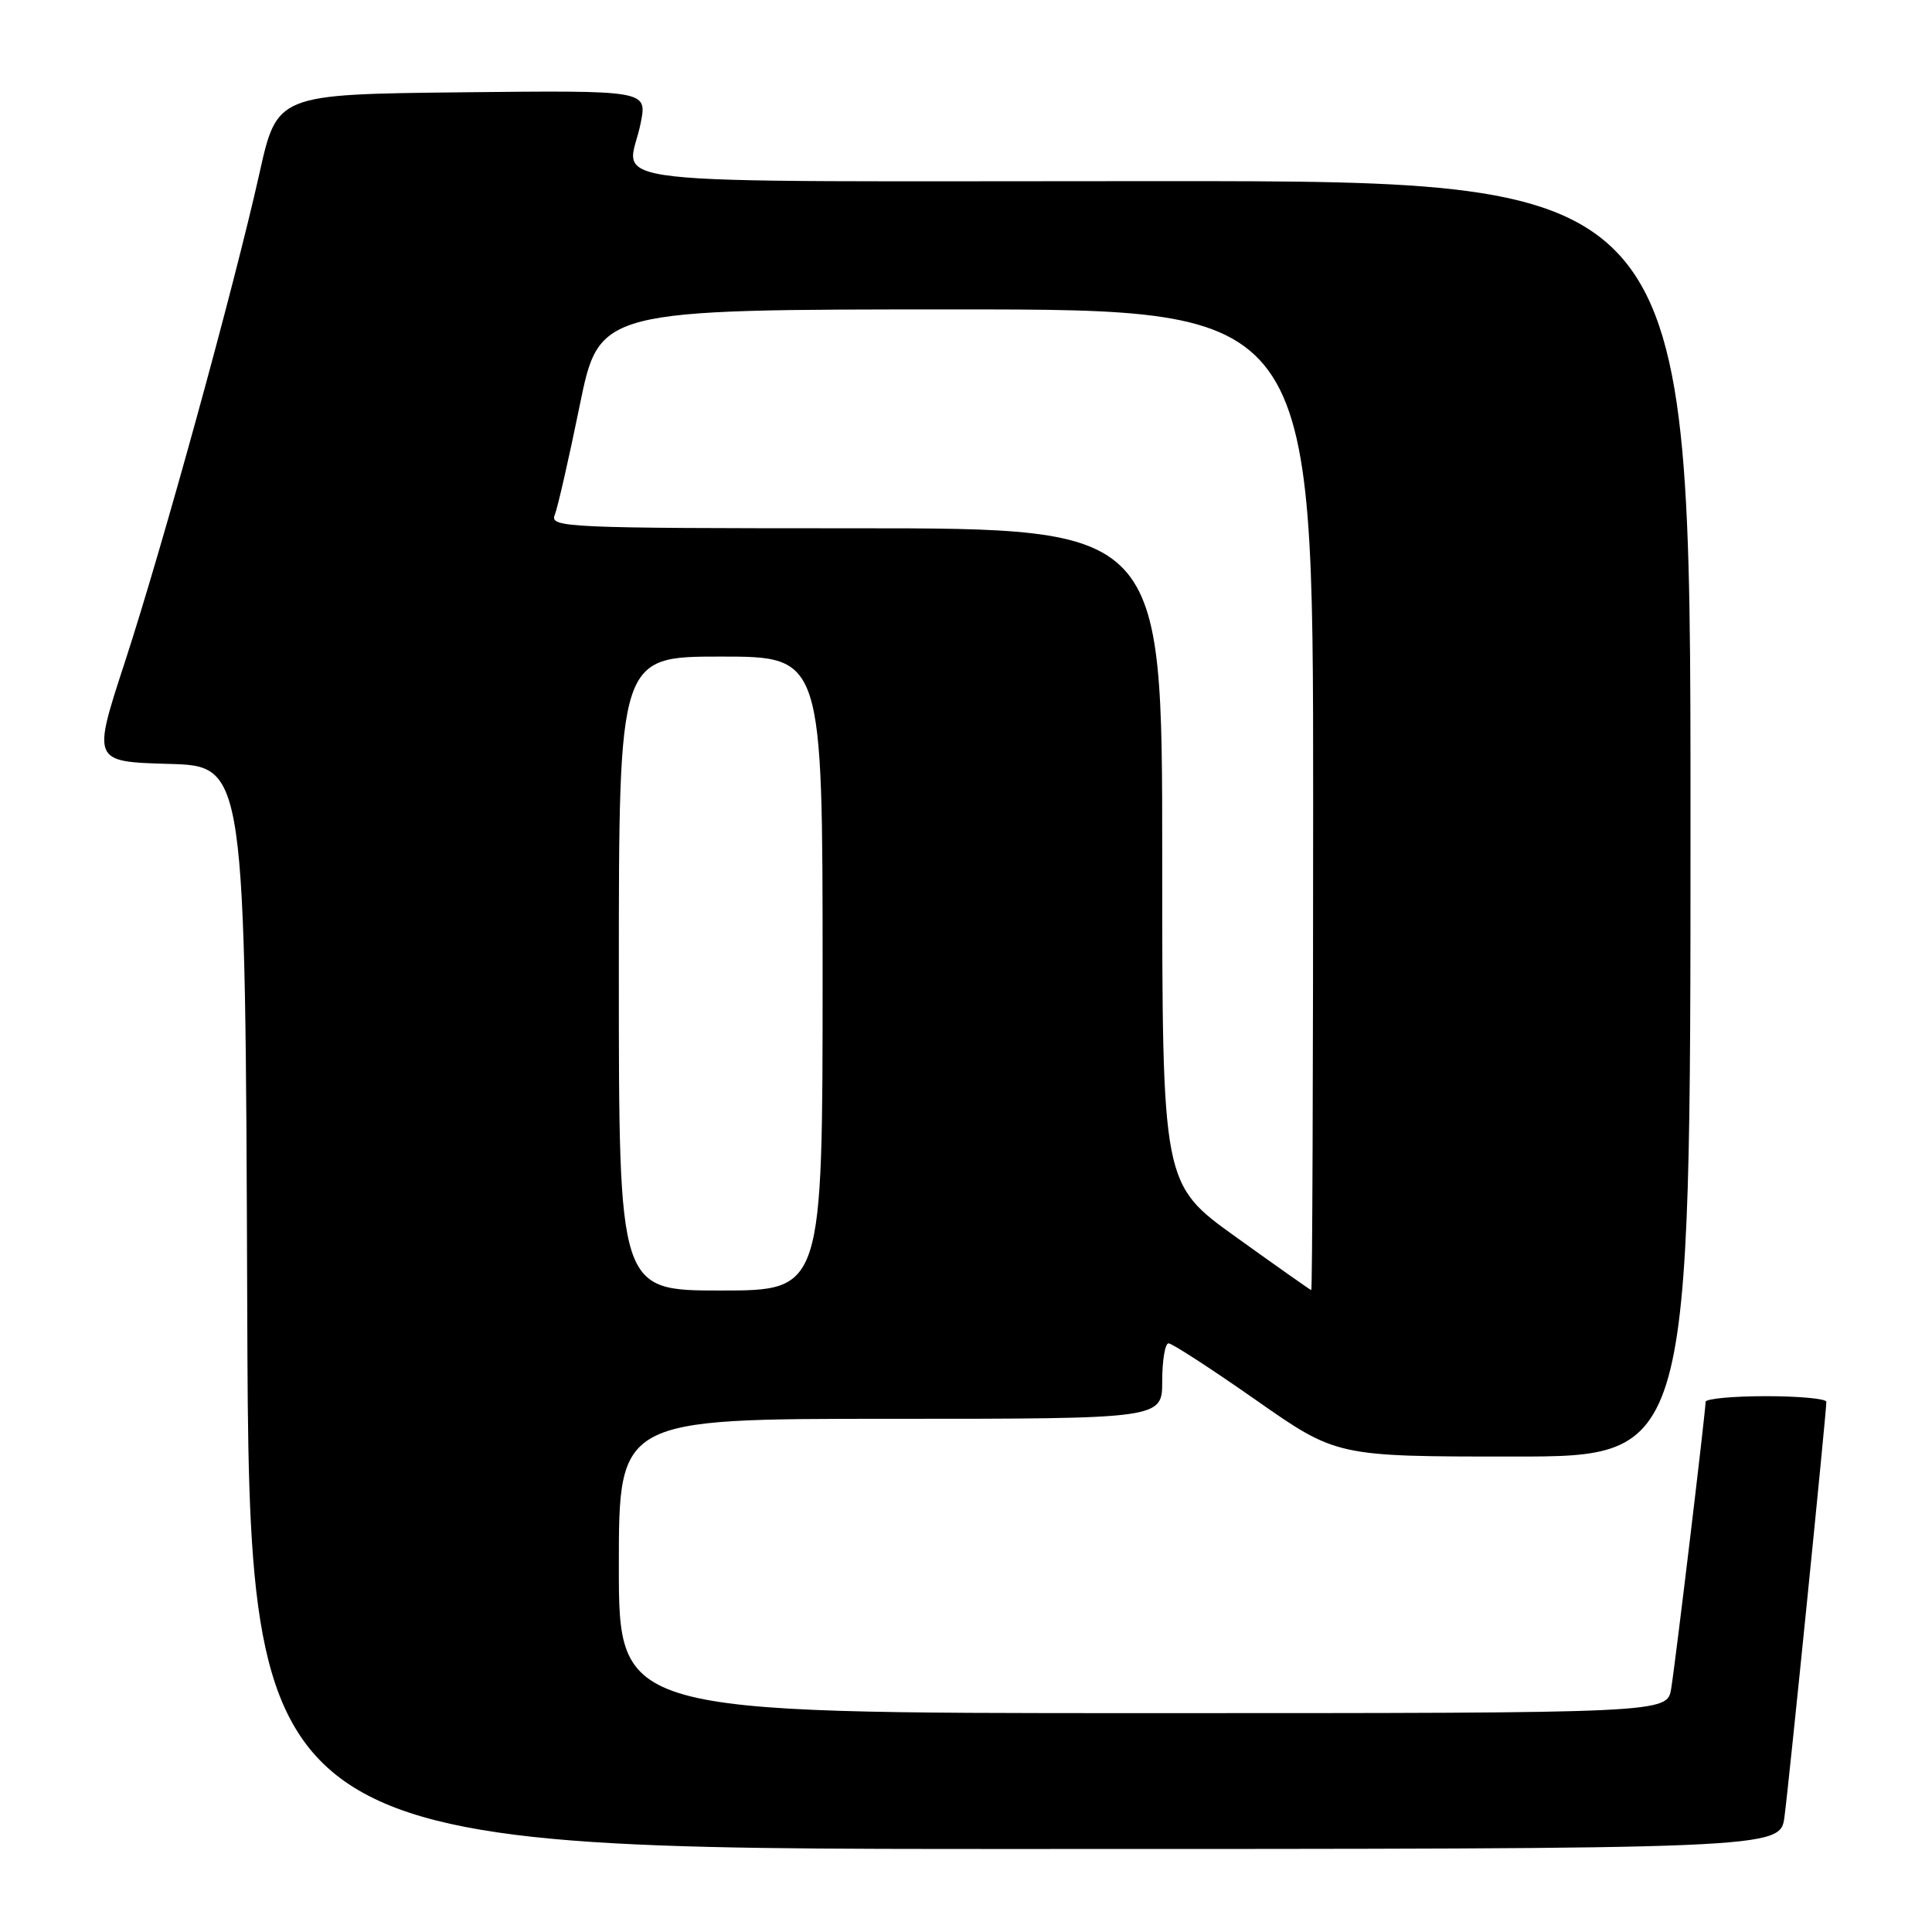 <?xml version="1.0" encoding="UTF-8" standalone="no"?>
<!DOCTYPE svg PUBLIC "-//W3C//DTD SVG 1.1//EN" "http://www.w3.org/Graphics/SVG/1.1/DTD/svg11.dtd" >
<svg xmlns="http://www.w3.org/2000/svg" xmlns:xlink="http://www.w3.org/1999/xlink" version="1.1" viewBox="0 0 256 256">
 <g >
 <path fill="currentColor"
d=" M 236.45 240.75 C 237.02 236.56 242.00 187.21 242.00 185.75 C 242.00 185.34 238.40 185.00 234.00 185.00 C 229.60 185.00 226.00 185.34 226.00 185.75 C 226.00 187.01 222.01 220.28 221.44 223.75 C 220.91 227.00 220.91 227.00 151.45 227.00 C 82.00 227.00 82.00 227.00 82.00 207.50 C 82.00 188.00 82.00 188.00 118.00 188.00 C 154.00 188.00 154.00 188.00 154.00 183.00 C 154.00 180.25 154.38 178.00 154.84 178.00 C 155.31 178.00 160.51 181.38 166.40 185.50 C 177.11 193.00 177.11 193.00 200.56 193.00 C 224.00 193.00 224.00 193.00 224.00 108.50 C 224.00 24.00 224.00 24.00 154.00 24.00 C 75.29 24.00 83.24 24.89 84.91 16.23 C 85.74 11.97 85.74 11.97 61.23 12.23 C 36.71 12.50 36.71 12.50 34.37 23.00 C 30.99 38.13 21.57 72.33 16.55 87.72 C 12.23 100.93 12.23 100.93 22.36 101.22 C 32.50 101.50 32.50 101.50 32.76 173.25 C 33.01 245.00 33.01 245.00 134.45 245.00 C 235.88 245.00 235.88 245.00 236.45 240.75 Z  M 82.00 129.00 C 82.00 87.00 82.00 87.00 95.50 87.00 C 109.00 87.00 109.00 87.00 109.00 129.00 C 109.00 171.00 109.00 171.00 95.50 171.00 C 82.00 171.00 82.00 171.00 82.00 129.00 Z  M 163.75 163.90 C 154.00 156.90 154.00 156.90 154.00 113.45 C 154.00 70.00 154.00 70.00 113.39 70.00 C 75.11 70.00 72.83 69.90 73.50 68.25 C 73.89 67.29 75.38 60.76 76.81 53.75 C 79.41 41.00 79.41 41.00 126.71 41.00 C 174.00 41.00 174.00 41.00 174.00 106.00 C 174.00 141.75 173.89 170.98 173.75 170.95 C 173.61 170.92 169.11 167.75 163.75 163.90 Z "/>
</g>
</svg>